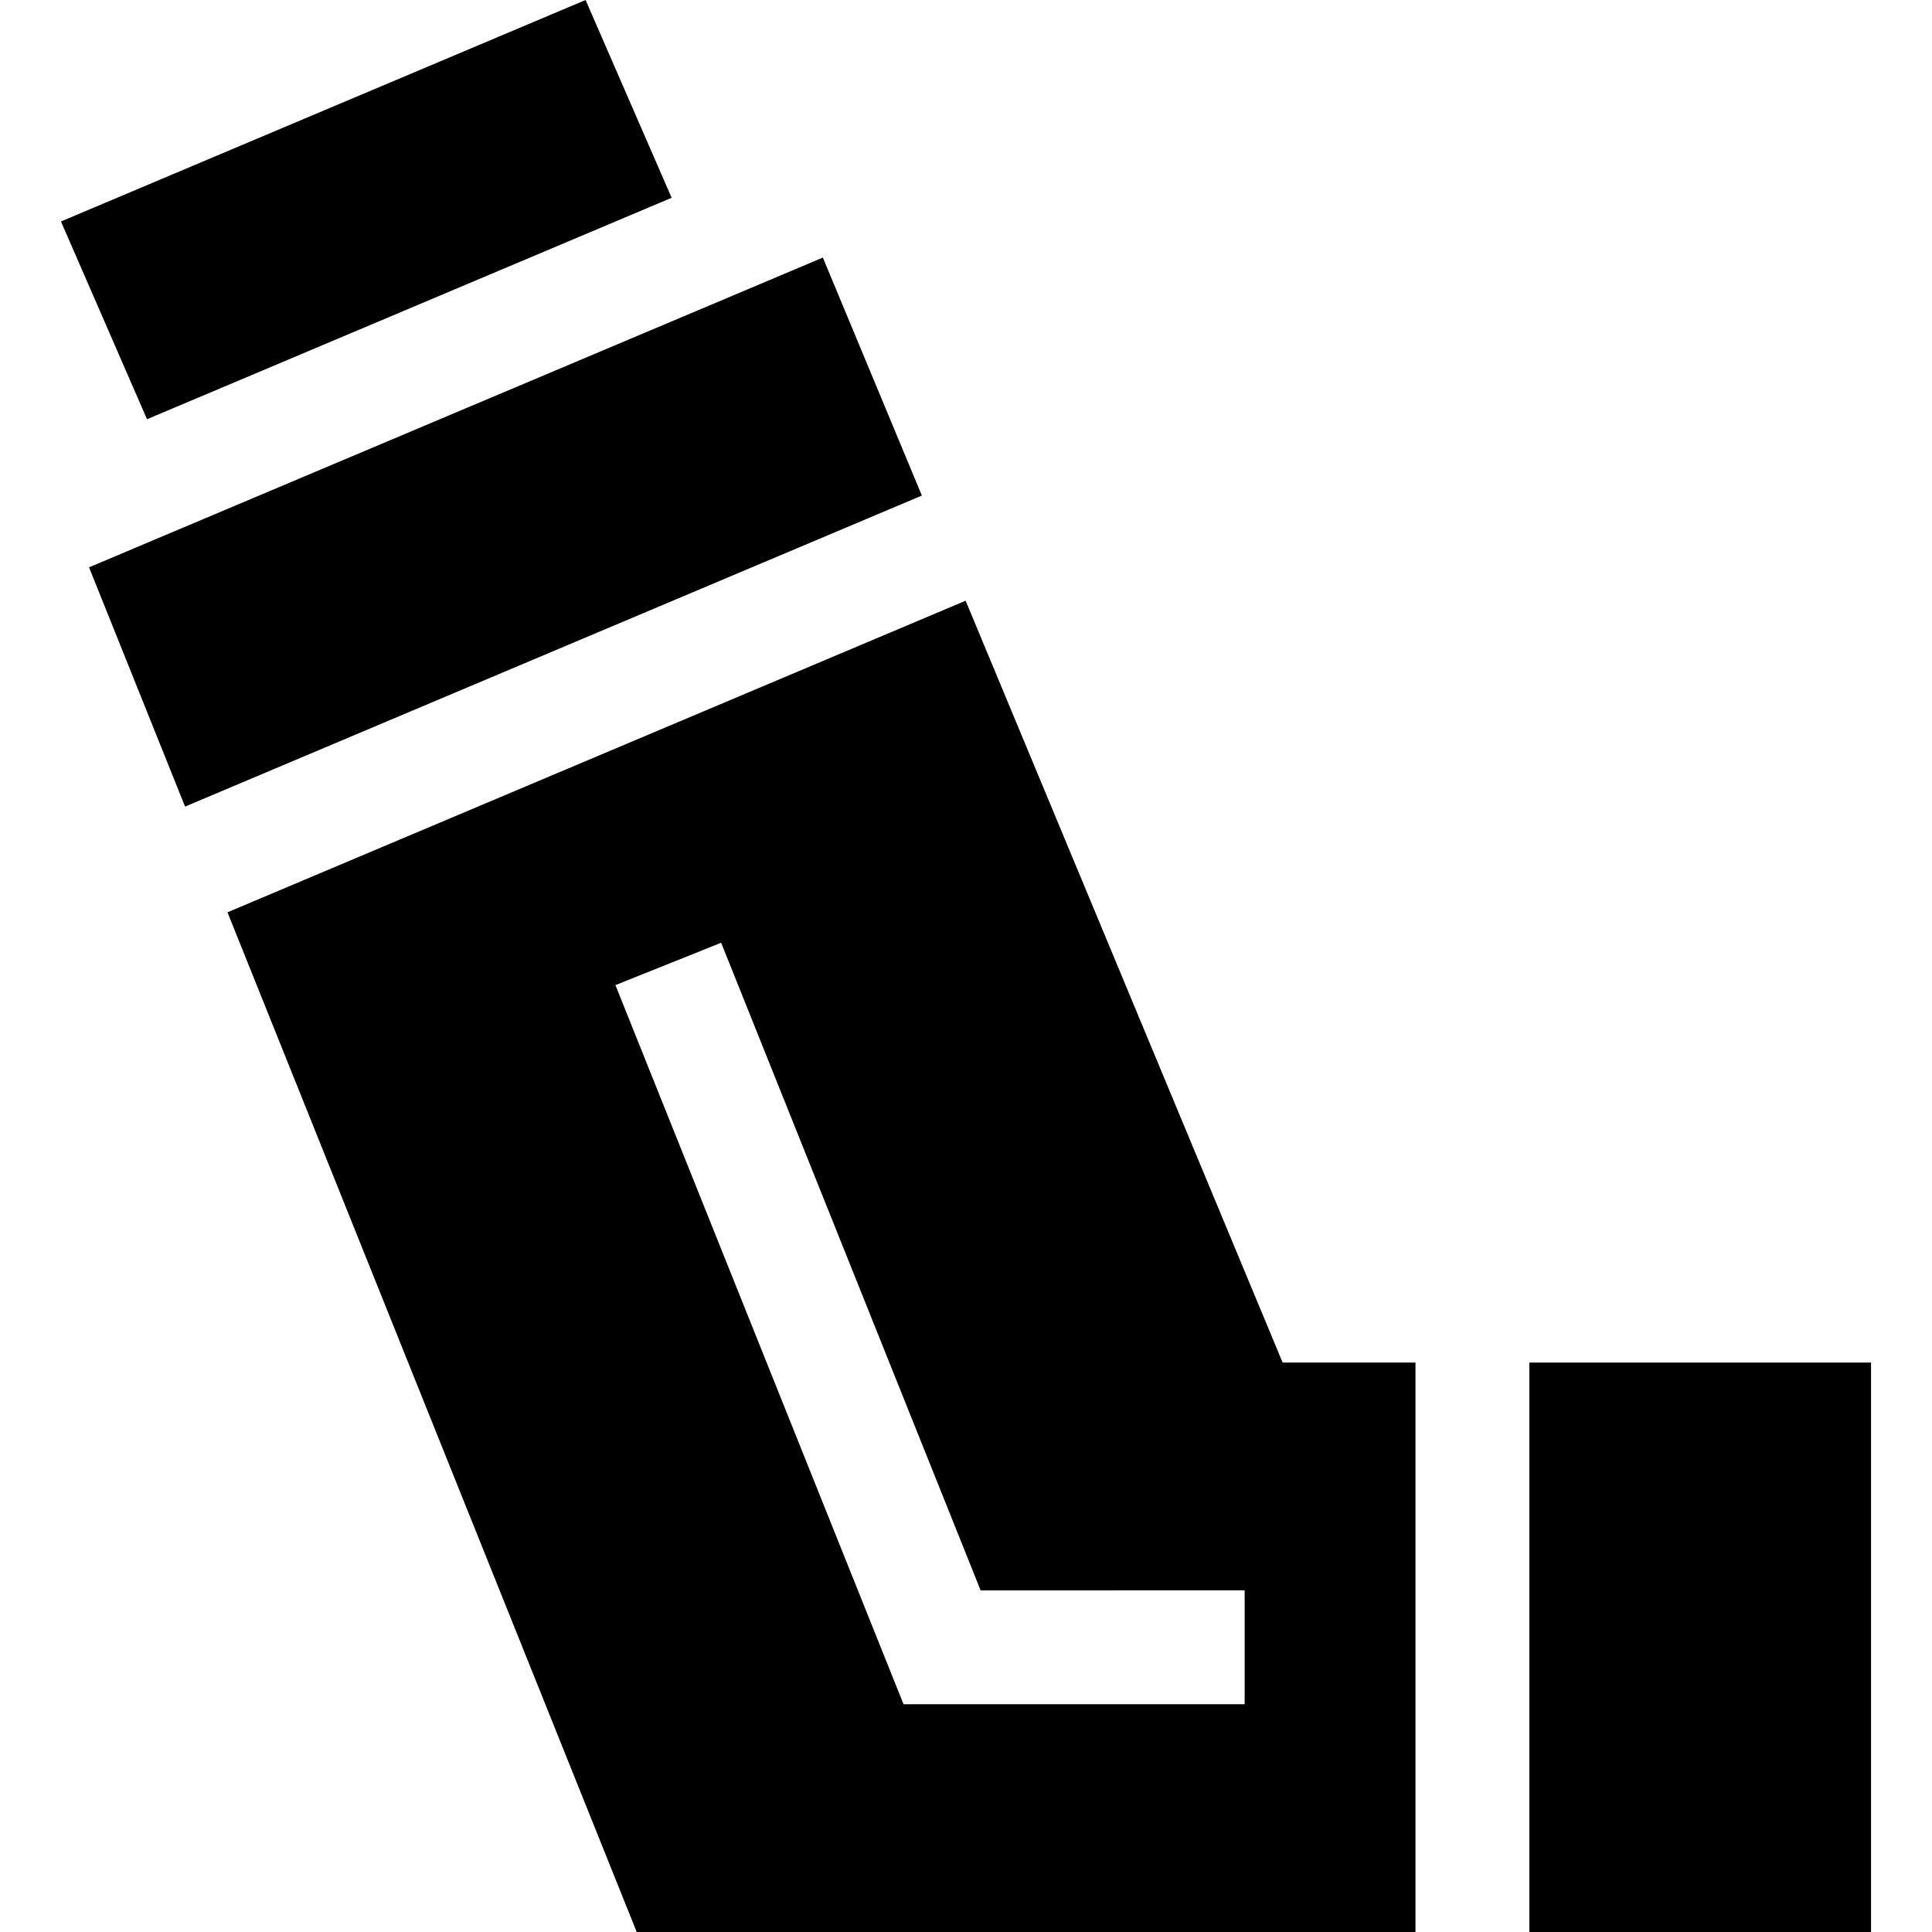 <svg id="Layer_1" enable-background="new 0 0 508.922 508.922" height="512" viewBox="0 0 508.922 508.922" width="512" xmlns="http://www.w3.org/2000/svg"><g><path d="m216.752 67.85-193.298 81.594 25.294 63.025 194.09-81.928z"/><path d="m402.863 358.922h90v150h-90z"/><path d="m176.922 52.1-22.669-52.1-138.194 58.334 22.668 52.1z"/><path d="m254.363 158.239-194.439 82.076 107.797 268.607h205.142v-150h-34.995zm-16.352 290.689-75.898-189.433 27.848-11.157 68.349 170.588 69.554-.004.002 30z"/></g></svg>
